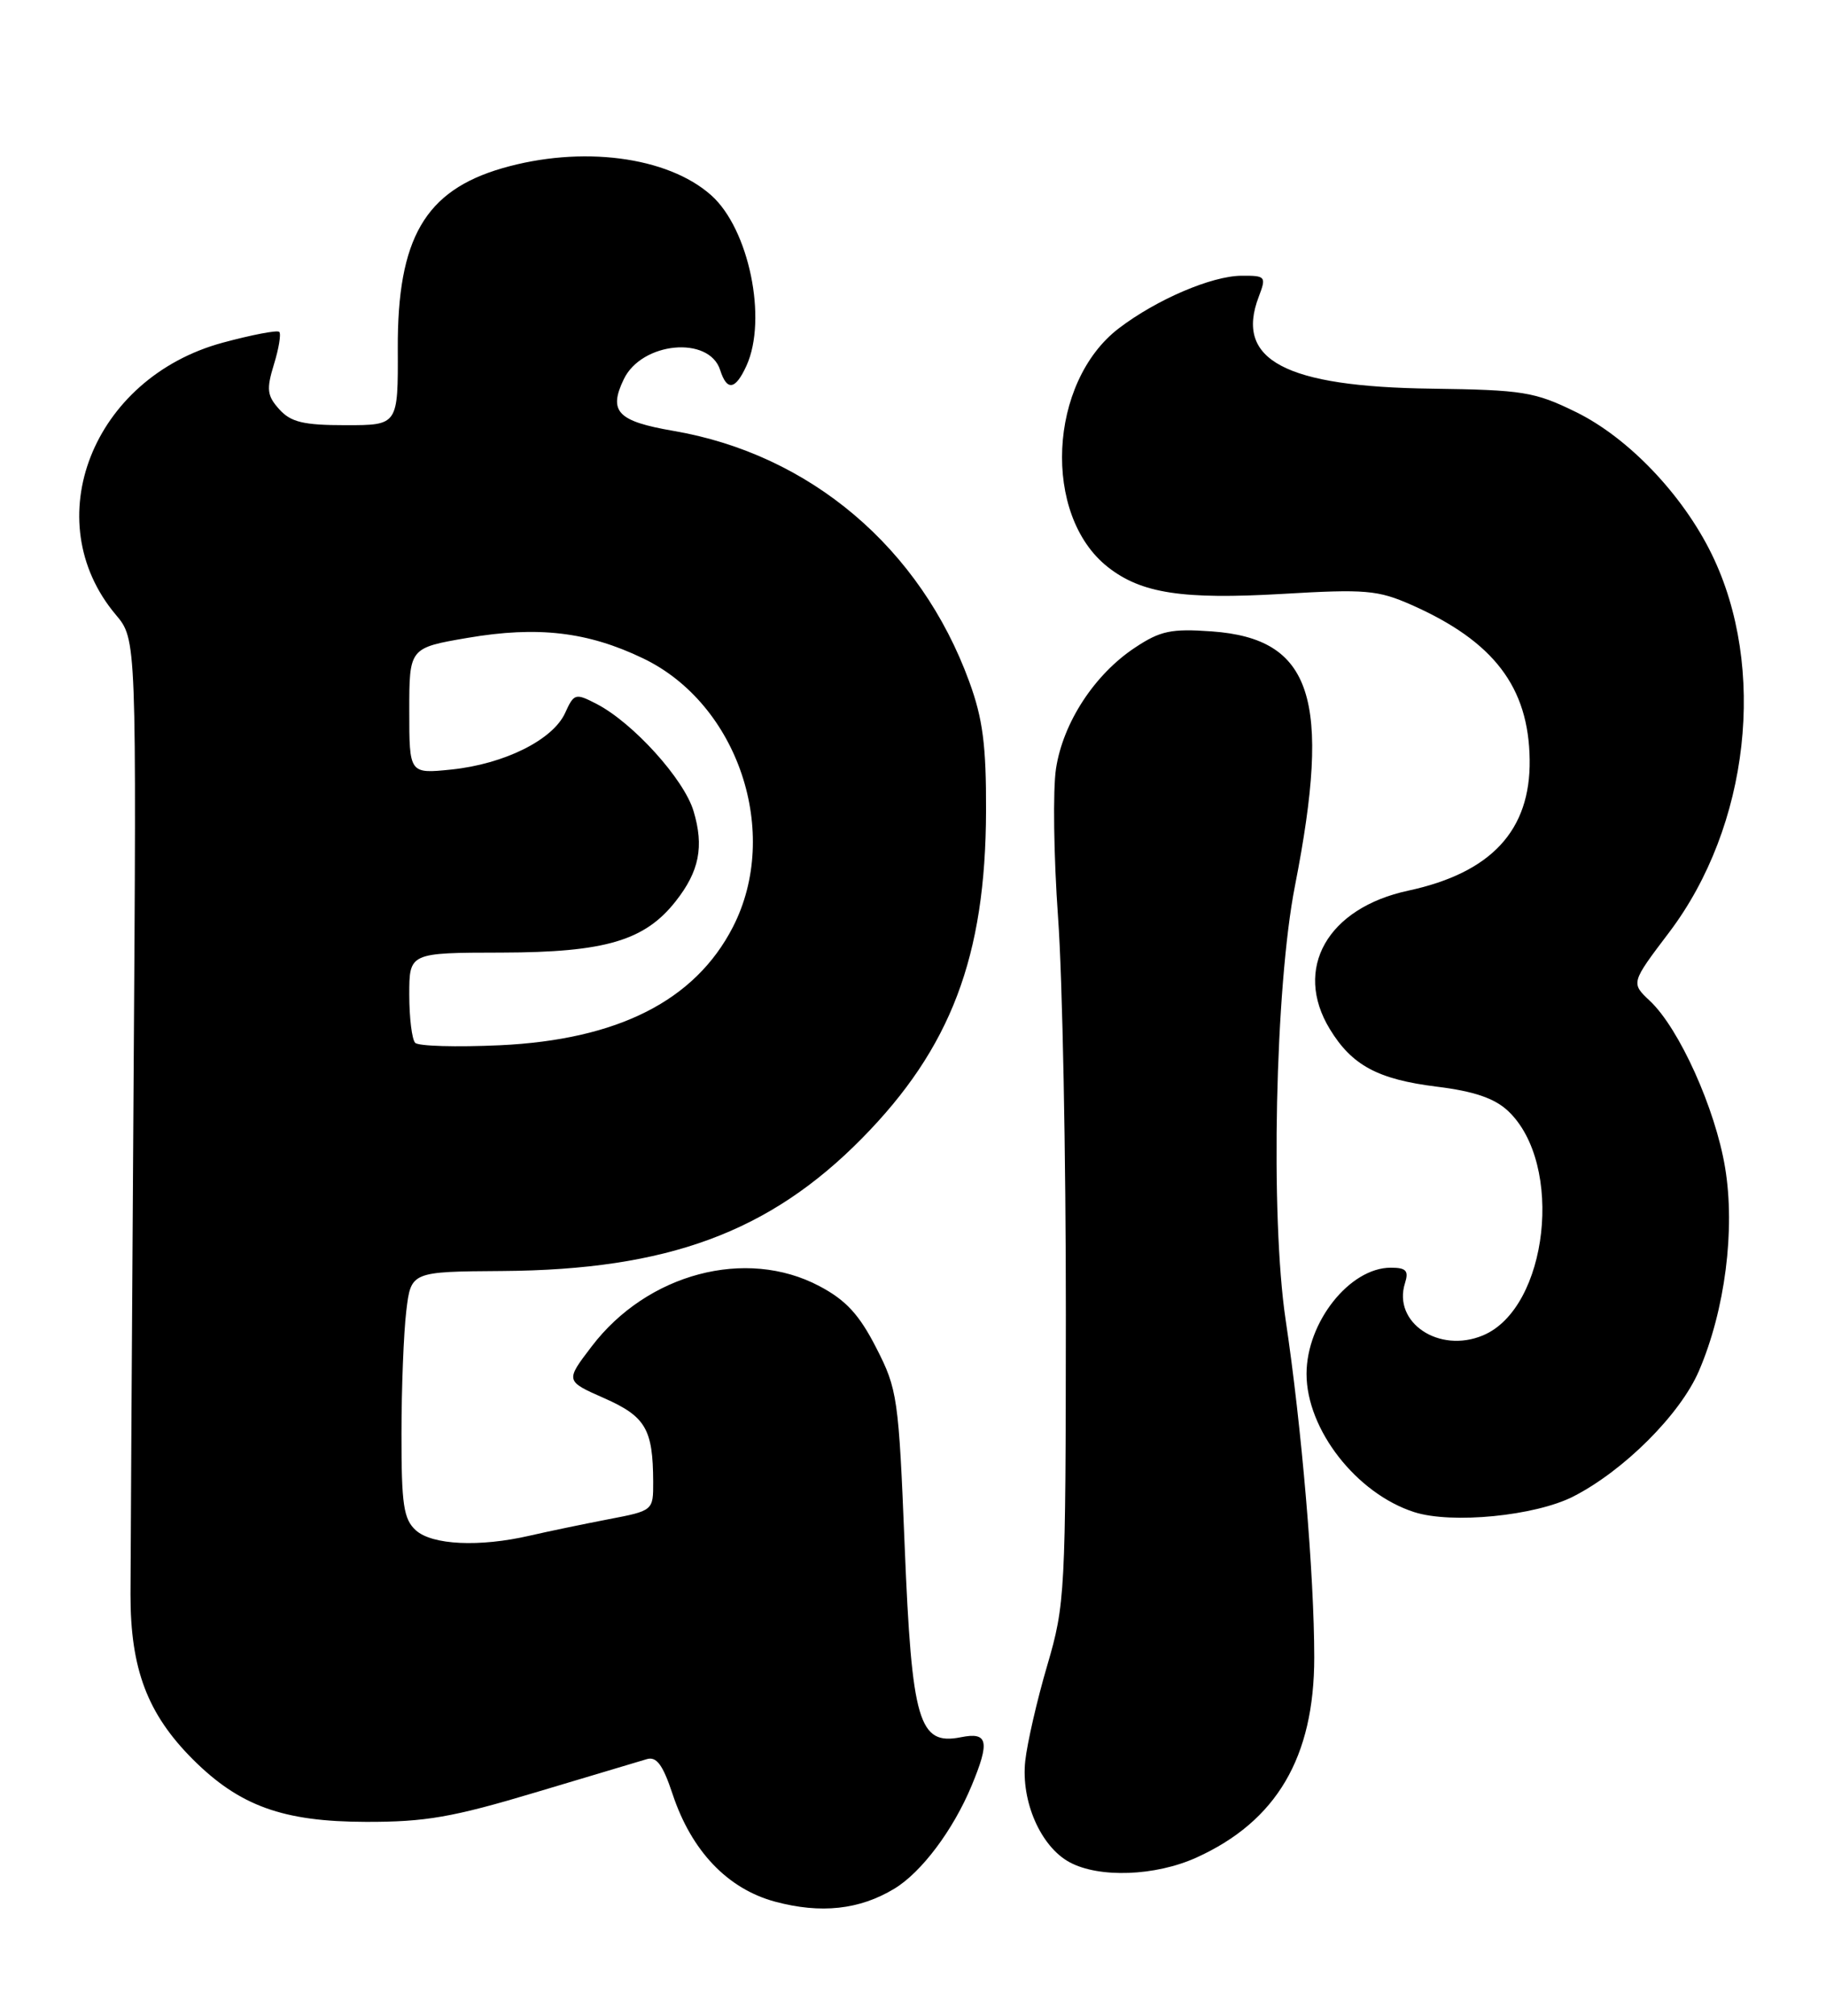 <?xml version="1.0" encoding="UTF-8" standalone="no"?>
<!DOCTYPE svg PUBLIC "-//W3C//DTD SVG 1.1//EN" "http://www.w3.org/Graphics/SVG/1.1/DTD/svg11.dtd" >
<svg xmlns="http://www.w3.org/2000/svg" xmlns:xlink="http://www.w3.org/1999/xlink" version="1.1" viewBox="0 0 232 256">
 <g >
 <path fill="currentColor"
d=" M 113.61 239.88 C 117.07 237.80 121.10 232.43 123.45 226.78 C 125.79 221.15 125.53 219.94 122.09 220.63 C 116.73 221.70 115.85 218.72 114.94 196.31 C 114.18 177.50 114.03 176.44 111.32 171.16 C 109.16 166.94 107.47 165.11 104.09 163.33 C 94.78 158.41 82.24 161.73 75.18 170.99 C 71.82 175.39 71.82 175.39 76.76 177.57 C 82.03 179.90 82.96 181.49 82.99 188.18 C 83.00 191.86 83.00 191.86 77.25 192.96 C 74.09 193.57 69.61 194.50 67.31 195.03 C 60.91 196.51 54.90 196.22 52.83 194.35 C 51.28 192.94 51.00 191.10 51.01 182.10 C 51.01 176.27 51.29 169.25 51.62 166.50 C 52.22 161.50 52.22 161.50 63.86 161.42 C 84.81 161.27 97.75 156.50 109.50 144.59 C 120.81 133.12 125.23 121.49 125.28 103.00 C 125.31 94.68 124.87 91.27 123.15 86.58 C 116.95 69.58 102.91 57.69 85.55 54.72 C 78.46 53.50 77.28 52.27 79.25 48.17 C 81.52 43.42 90.10 42.60 91.50 47.00 C 92.36 49.70 93.44 49.52 94.84 46.45 C 97.53 40.54 95.16 29.05 90.35 24.79 C 84.80 19.86 73.86 18.45 63.80 21.37 C 54.00 24.22 50.48 30.28 50.54 44.25 C 50.58 54.00 50.58 54.00 43.94 54.00 C 38.57 54.00 36.96 53.62 35.49 51.99 C 33.93 50.26 33.83 49.46 34.80 46.29 C 35.43 44.26 35.73 42.40 35.48 42.15 C 35.23 41.90 32.00 42.52 28.30 43.52 C 11.75 48.00 4.64 66.10 14.71 78.07 C 17.35 81.20 17.35 81.20 16.97 137.85 C 16.76 169.01 16.59 198.10 16.58 202.50 C 16.57 211.96 18.73 217.66 24.49 223.43 C 30.43 229.36 35.95 231.36 46.50 231.38 C 54.04 231.40 57.52 230.79 68.00 227.65 C 74.88 225.59 81.25 223.69 82.16 223.42 C 83.41 223.04 84.21 224.11 85.45 227.84 C 87.85 235.08 92.45 239.90 98.50 241.52 C 104.29 243.07 109.20 242.54 113.61 239.88 Z  M 152.00 235.92 C 162.19 231.31 166.98 223.18 166.98 210.50 C 166.98 200.06 165.39 181.27 163.34 167.59 C 161.39 154.49 162.01 125.32 164.53 112.50 C 169.20 88.69 166.72 81.11 153.97 80.19 C 148.82 79.82 147.43 80.11 144.22 82.24 C 139.07 85.64 135.07 91.76 134.17 97.61 C 133.76 100.30 133.88 108.80 134.43 116.50 C 134.99 124.20 135.43 146.93 135.42 167.00 C 135.40 202.34 135.33 203.75 133.06 211.50 C 131.76 215.90 130.51 221.37 130.26 223.65 C 129.71 228.78 132.22 234.51 135.88 236.50 C 139.64 238.54 146.78 238.28 152.00 235.92 Z  M 199.89 190.06 C 206.33 186.77 213.49 179.62 215.86 174.10 C 219.17 166.41 220.49 156.16 219.18 148.29 C 217.94 140.80 213.35 130.62 209.64 127.13 C 207.20 124.84 207.20 124.84 212.08 118.40 C 222.27 104.93 224.53 84.78 217.47 70.36 C 213.77 62.80 206.86 55.57 200.21 52.32 C 194.98 49.76 193.50 49.52 181.88 49.36 C 163.27 49.12 156.87 45.72 159.92 37.71 C 160.91 35.11 160.82 35.00 157.73 35.02 C 153.93 35.05 146.95 38.04 142.16 41.69 C 133.19 48.54 132.40 65.45 140.76 72.02 C 145.00 75.36 150.24 76.16 162.88 75.43 C 173.51 74.80 175.07 74.94 179.35 76.83 C 189.79 81.45 194.23 87.26 194.35 96.49 C 194.47 105.46 189.48 110.84 178.94 113.11 C 168.66 115.31 164.28 123.02 168.96 130.70 C 171.77 135.31 175.06 137.08 182.56 138.01 C 187.28 138.59 189.88 139.48 191.60 141.09 C 198.76 147.82 196.71 166.14 188.41 169.60 C 182.83 171.93 176.92 167.97 178.51 162.96 C 179.01 161.38 178.66 161.00 176.70 161.00 C 171.49 161.00 166.00 167.92 166.00 174.49 C 166.00 181.55 172.34 189.68 179.68 192.04 C 184.45 193.57 195.04 192.53 199.89 190.06 Z  M 52.75 132.44 C 52.34 132.02 52.00 129.27 52.00 126.33 C 52.00 121.00 52.00 121.00 63.75 120.98 C 76.89 120.95 81.91 119.47 85.85 114.46 C 88.85 110.66 89.47 107.51 88.12 103.02 C 86.91 98.95 80.42 91.79 75.80 89.40 C 73.11 88.01 72.93 88.06 71.80 90.55 C 70.24 93.97 64.08 97.03 57.37 97.73 C 52.00 98.28 52.00 98.28 52.00 90.28 C 52.00 82.28 52.00 82.28 59.41 81.01 C 68.32 79.49 74.66 80.23 81.70 83.61 C 93.79 89.40 99.27 105.78 93.11 117.75 C 88.31 127.08 78.51 132.05 63.50 132.75 C 58.00 133.00 53.16 132.87 52.75 132.44 Z "/>
</g>
</svg>
